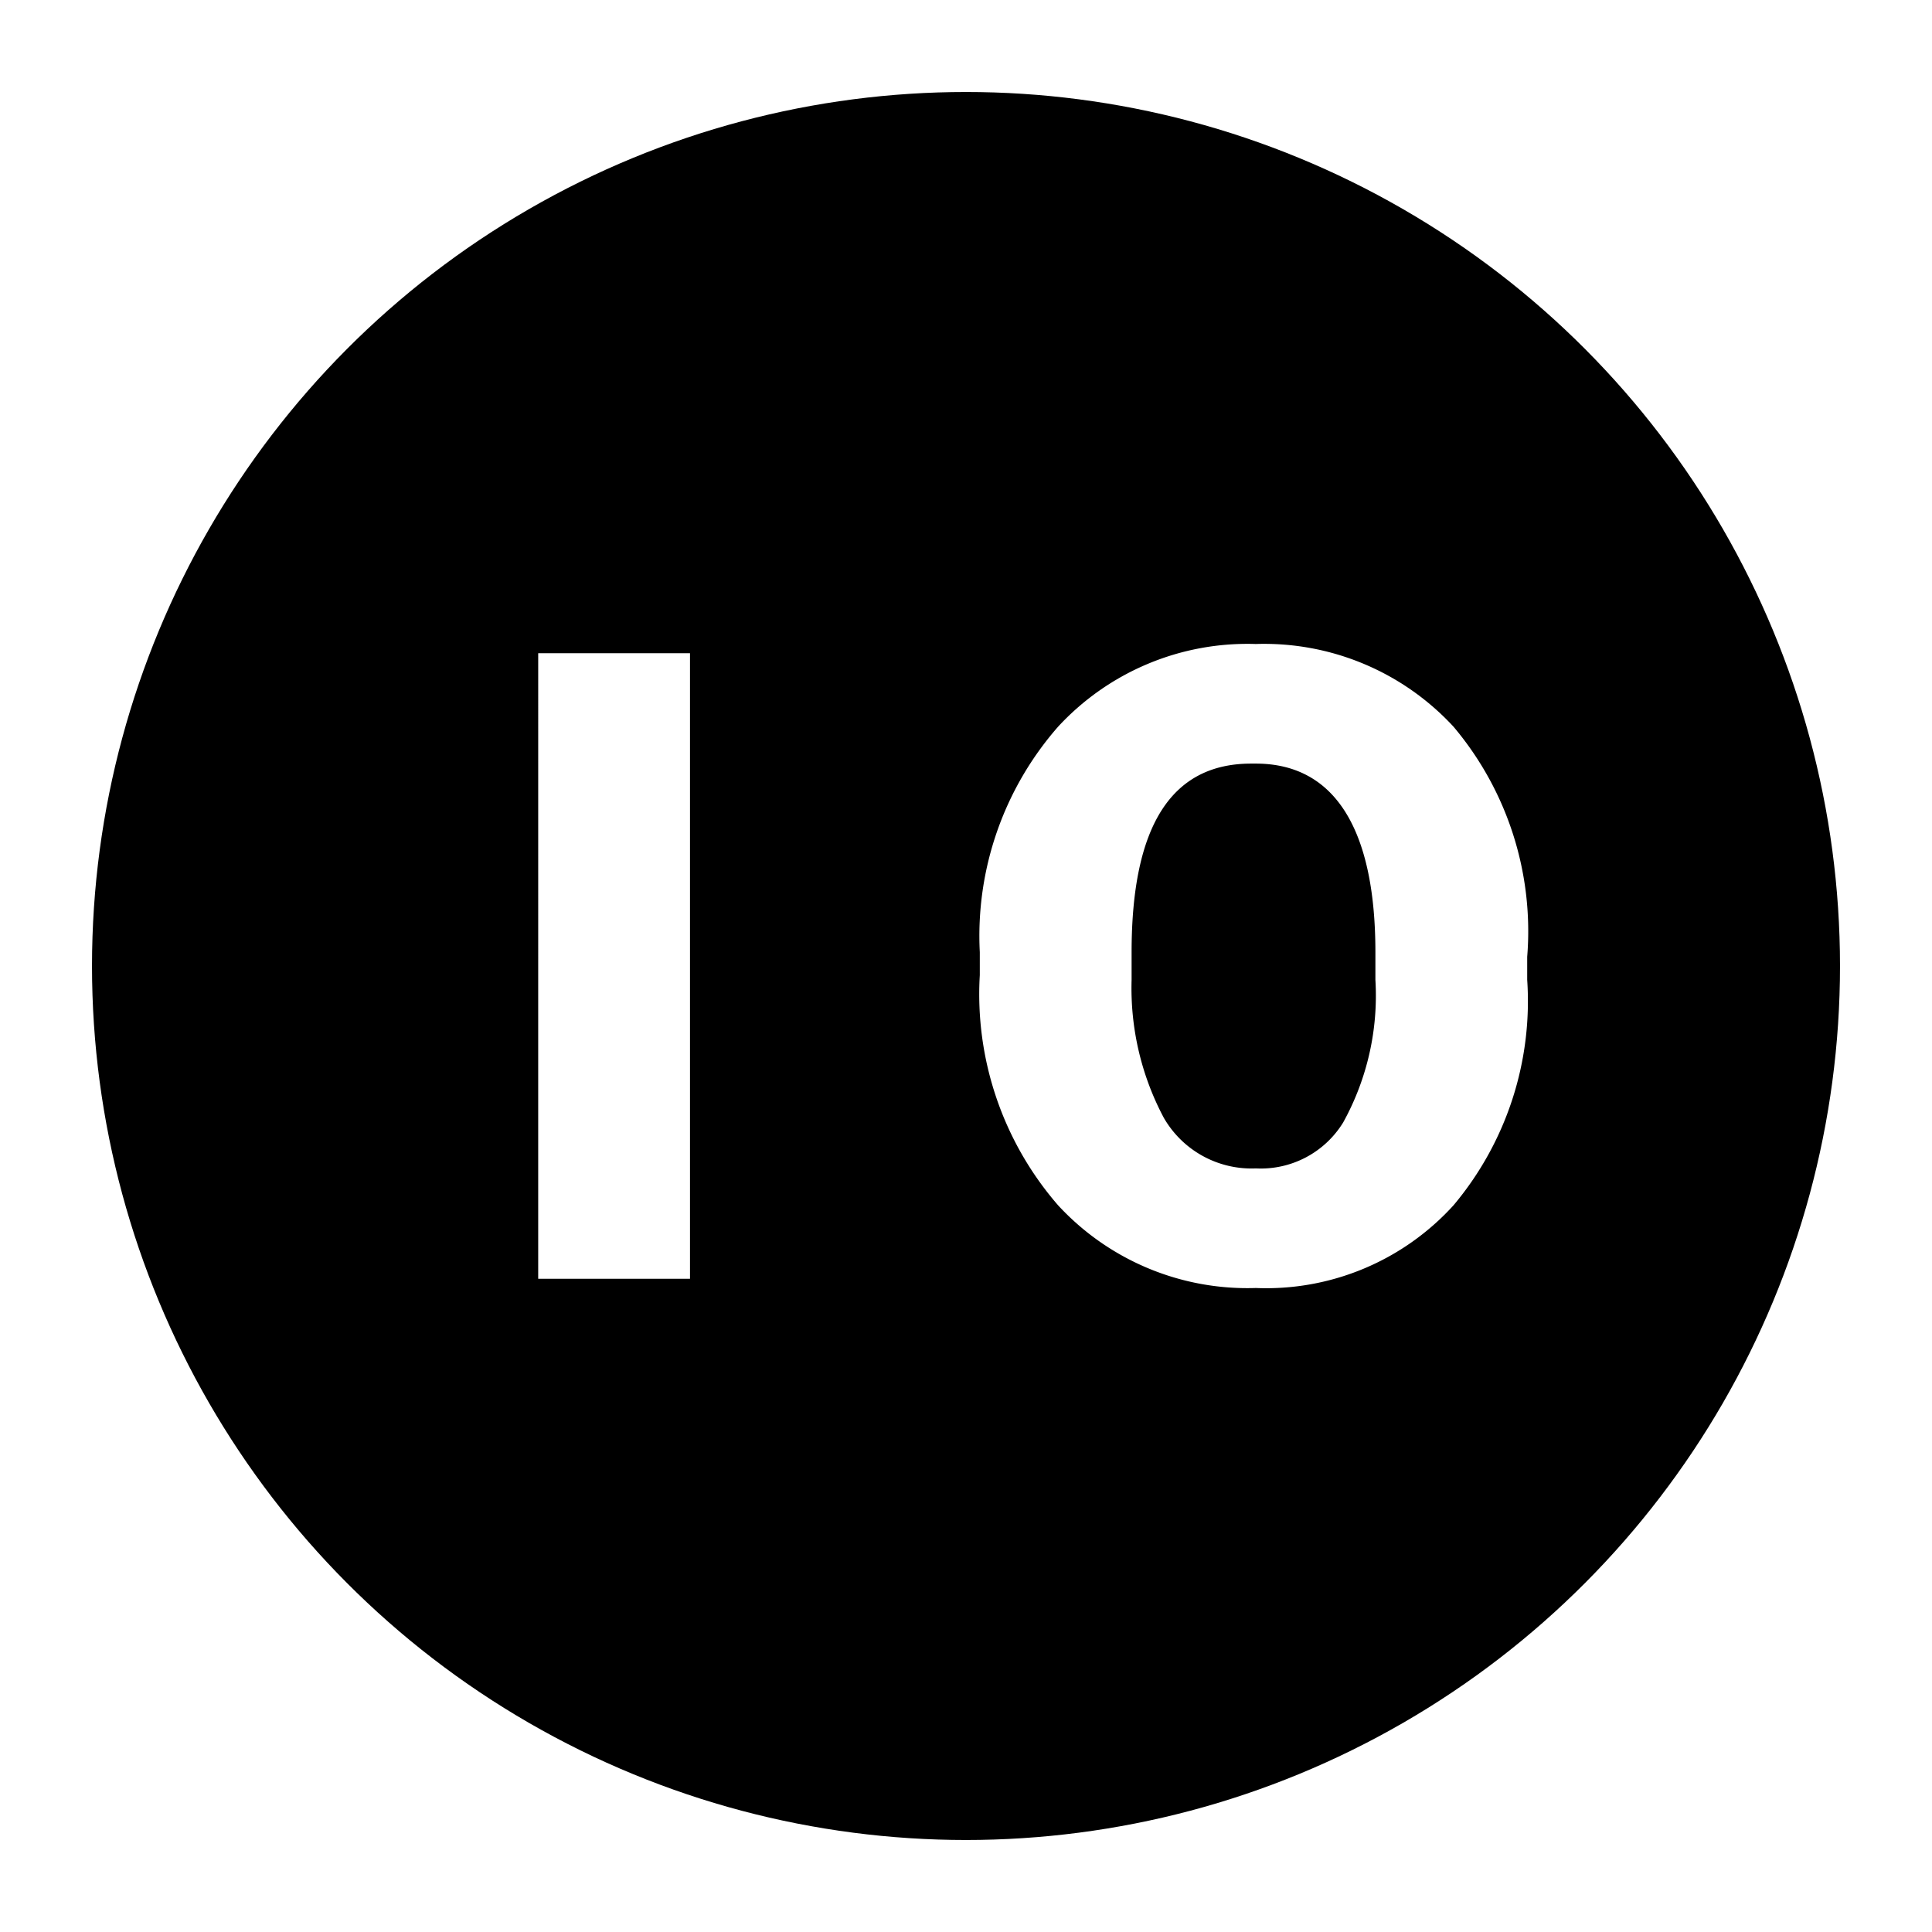 <svg xmlns="http://www.w3.org/2000/svg" xmlns:xlink="http://www.w3.org/1999/xlink" viewBox="0 0 42 42">
  <defs>
    <circle id="a" cx="21" cy="21" r="19"/>
  </defs>
  <clipPath id="b">
    <use xlink:href="#a" overflow="visible"/>
  </clipPath>
  <g clip-path="url(#b)" fill-rule="evenodd" clip-rule="evenodd">
    <path d="M0 0v42h42V0zm15 27.8h-3.3V14.2H15zm18.2-6.5a6.9 6.9 0 01-1.6 4.9 5.5 5.5 0 01-4.3 1.8 5.6 5.6 0 01-4.3-1.8 7 7 0 01-1.7-5v-.5a6.9 6.9 0 011.7-4.9 5.6 5.6 0 014.3-1.8 5.6 5.6 0 014.3 1.8 6.9 6.9 0 011.6 5zm-6-4.7c-1.7 0-2.6 1.3-2.6 4.1v.6a6 6 0 00.7 3 2.2 2.2 0 002 1.1 2.1 2.1 0 001.9-1 5.7 5.7 0 00.7-3.1v-.6c0-2.7-.9-4.1-2.6-4.1z"/>
  </g>
</svg>
